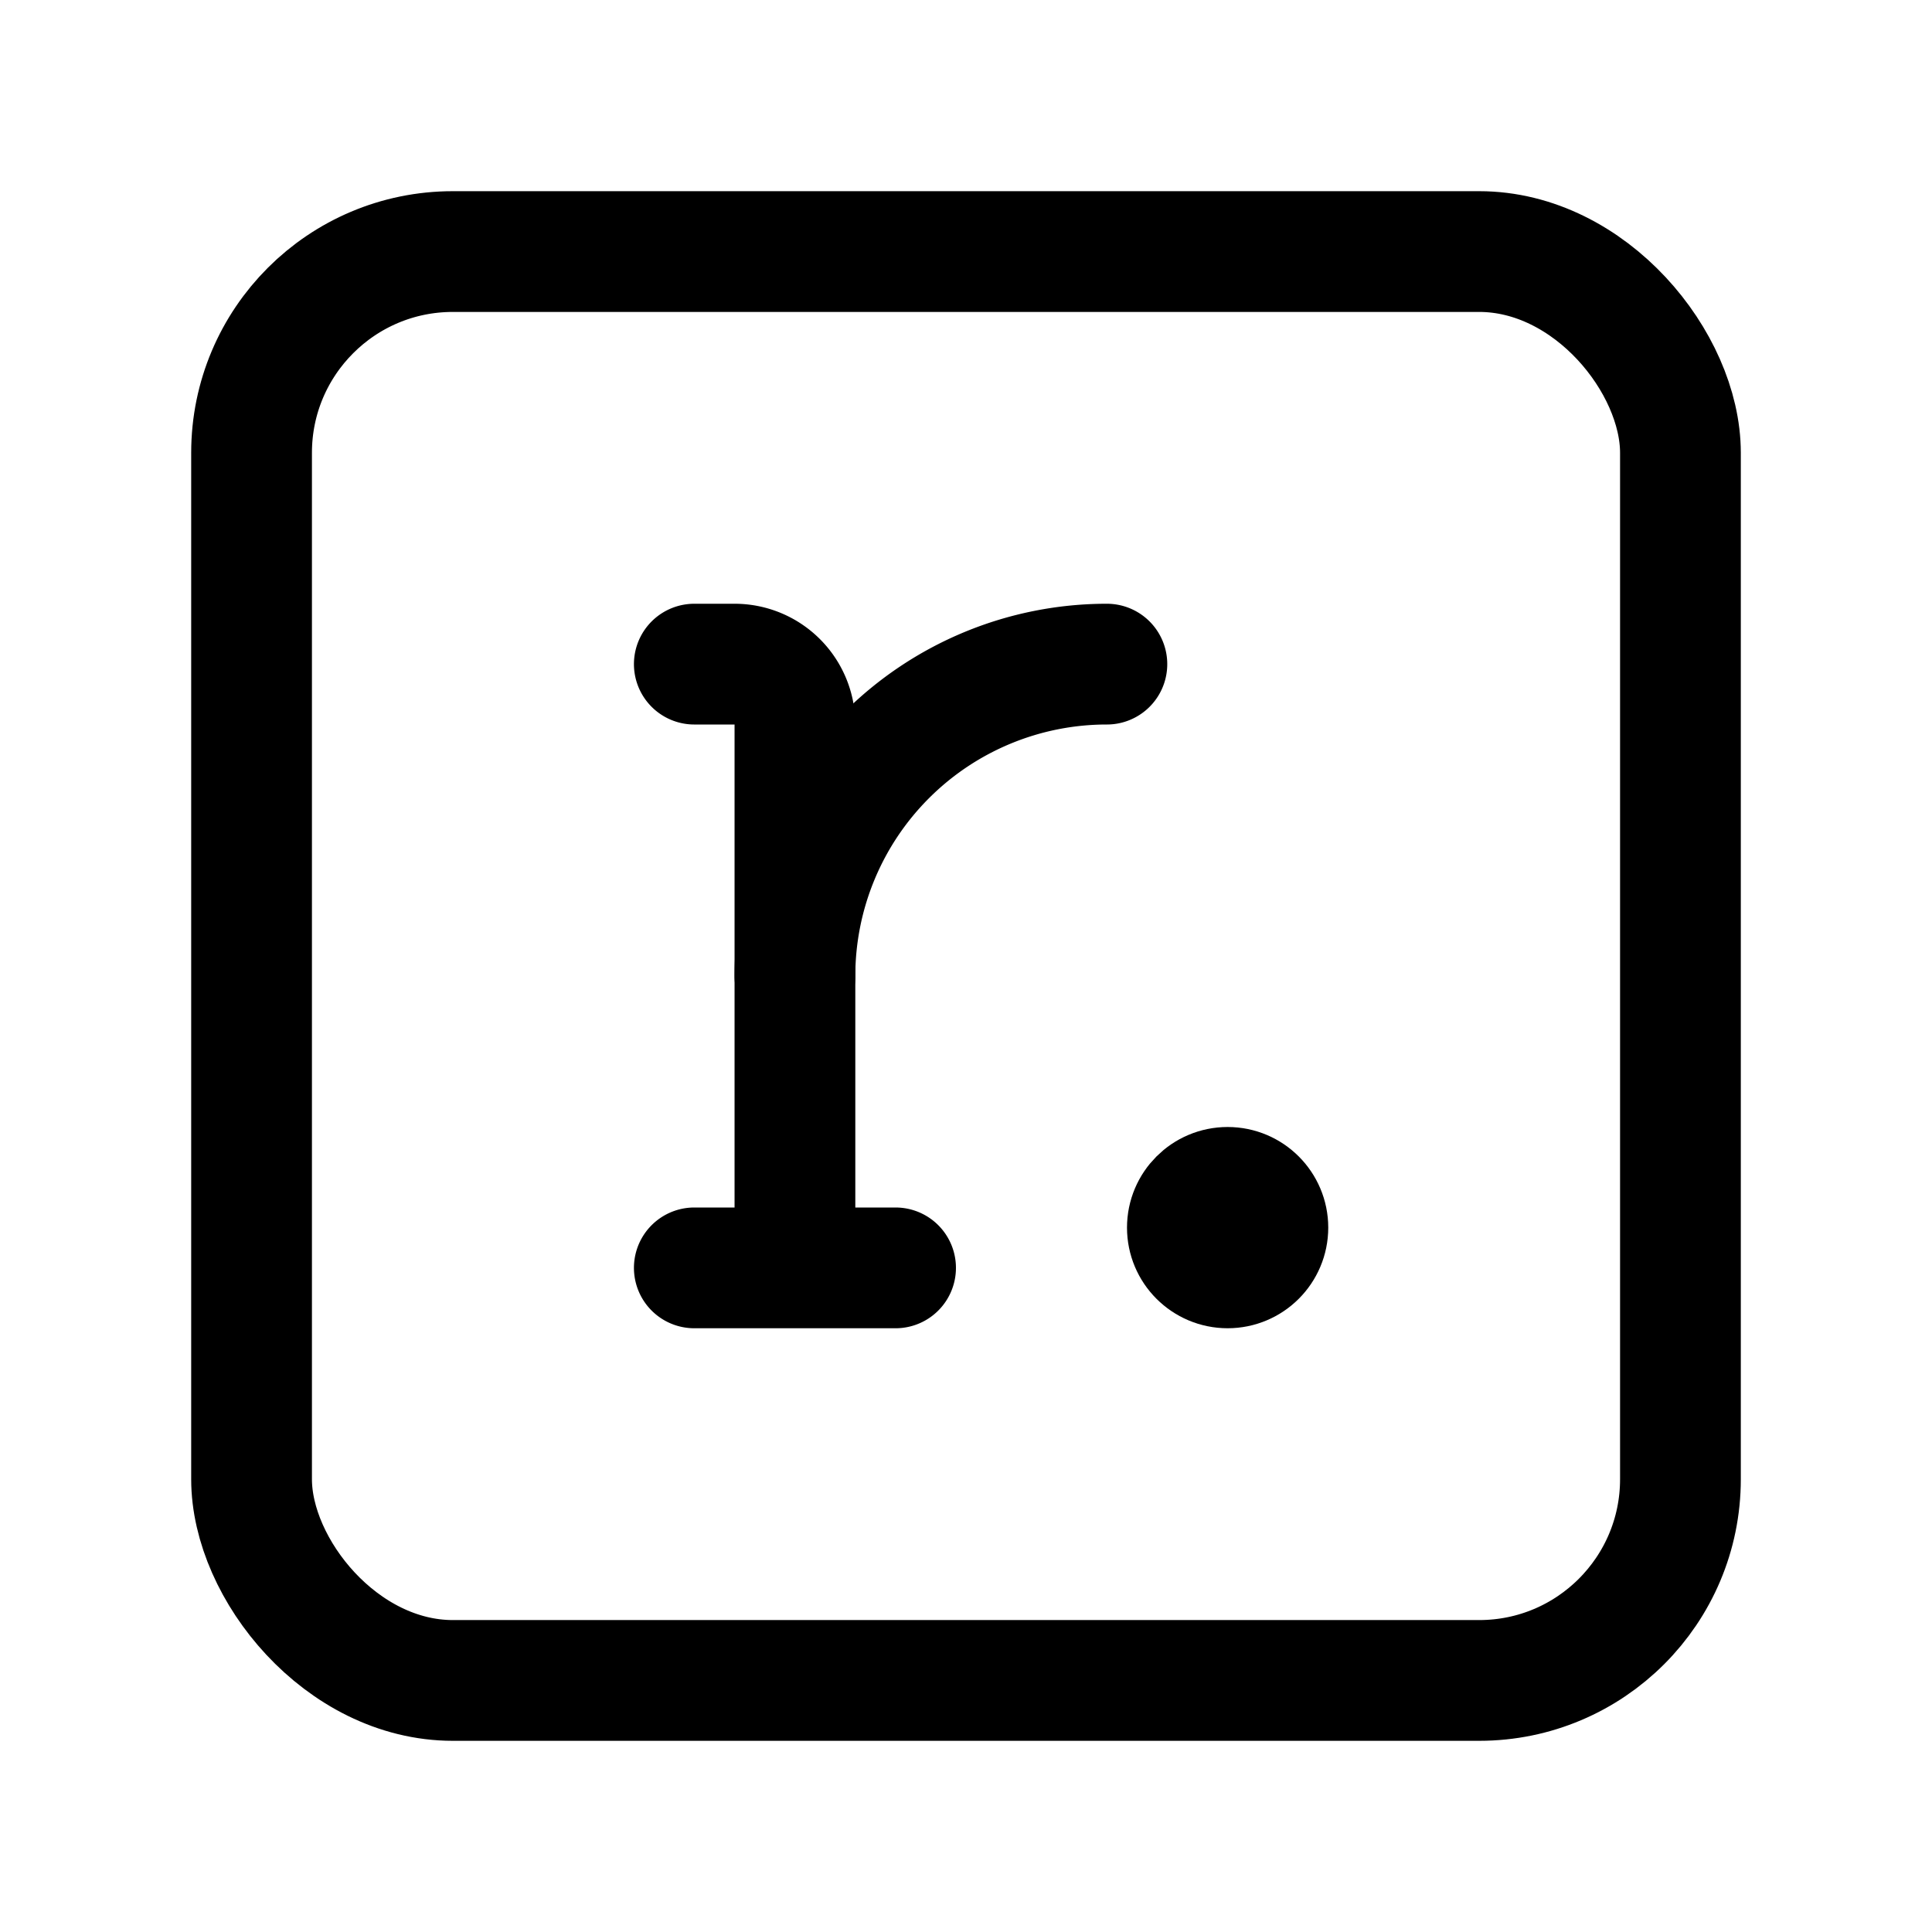 <svg width="192" height="192" viewBox="0 0 192 192" fill="none" xmlns="http://www.w3.org/2000/svg"><path d="M79 126V72a6 6 0 0 0-6-6h-4m0 60h20" stroke="#000" stroke-width="12" stroke-linecap="round" stroke-linejoin="round"/><circle cx="122" cy="122" r="5" stroke="#000" stroke-width="10" stroke-linecap="round" stroke-linejoin="round"/><path d="M110 66a31 31 0 0 0-31 31" stroke="#000" stroke-width="12" stroke-linecap="round" stroke-linejoin="round"/><rect x="25" y="25" width="142" height="142" rx="20" stroke="#000" stroke-width="12" stroke-linecap="round" stroke-linejoin="round"/></svg>